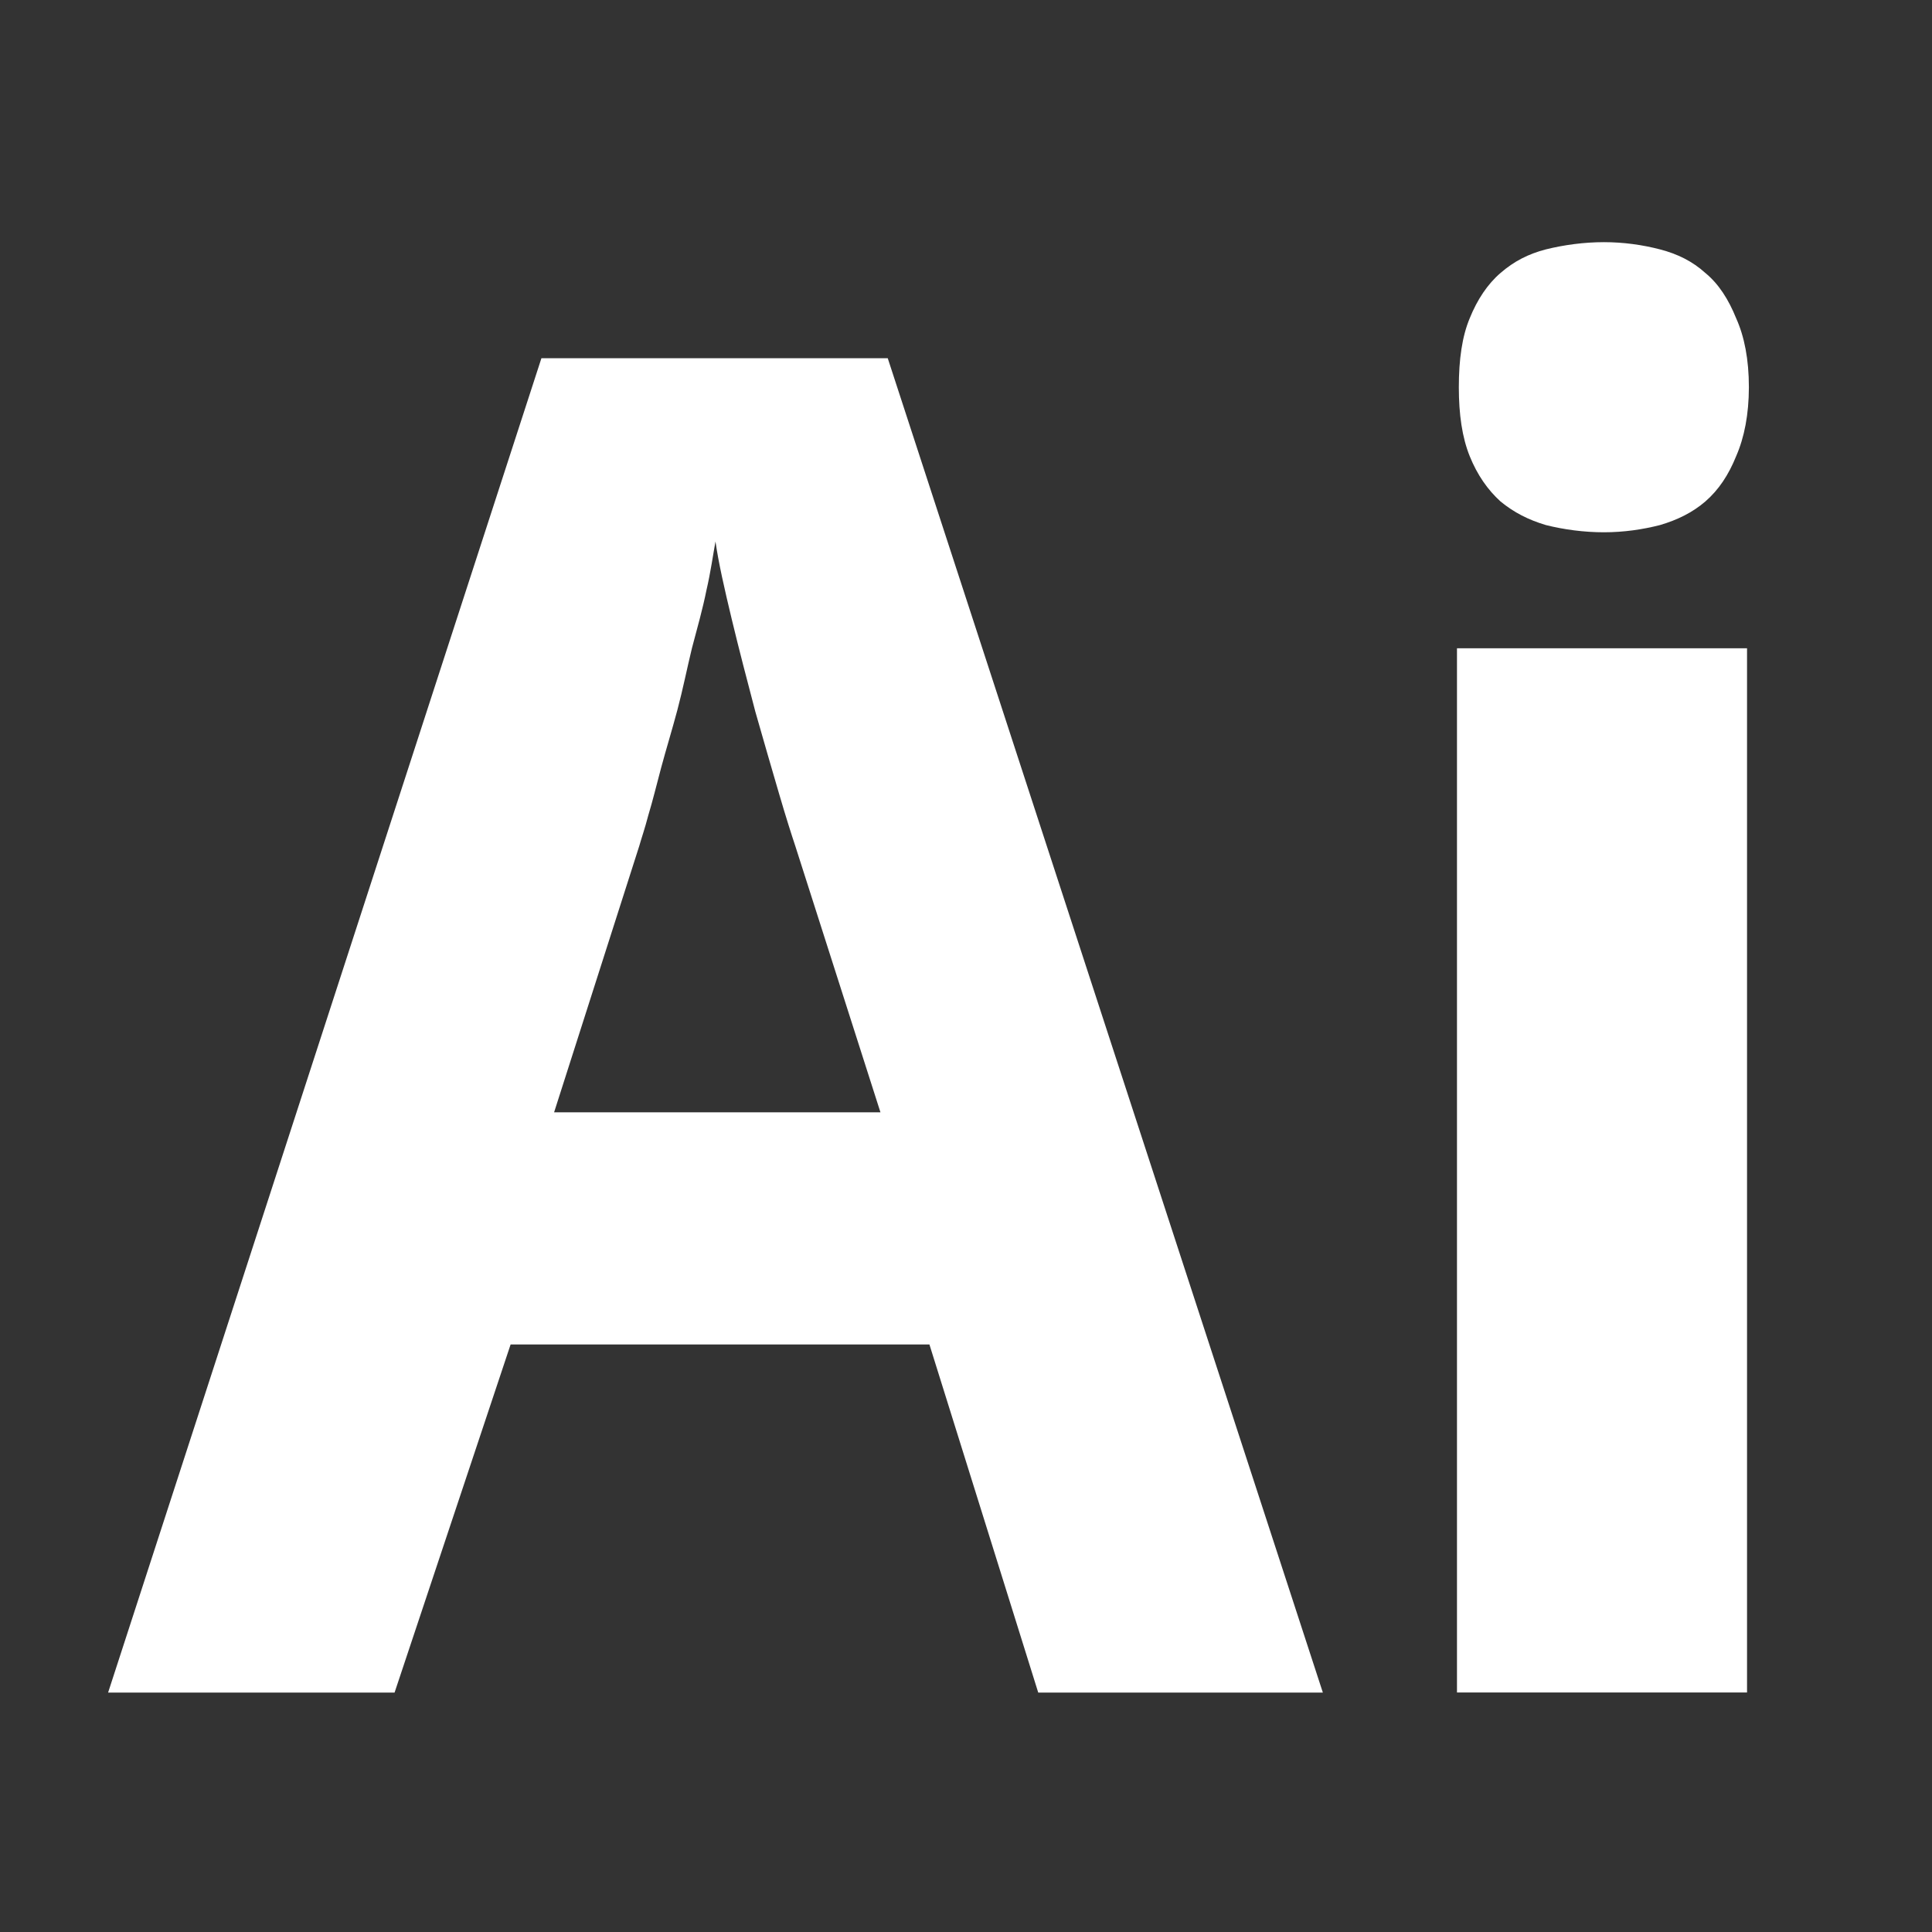 <?xml version="1.0" encoding="UTF-8" standalone="no"?>
<!-- Created with Inkscape (http://www.inkscape.org/) -->

<svg
   xmlns:osb="http://www.openswatchbook.org/uri/2009/osb"
   xmlns:dc="http://purl.org/dc/elements/1.1/"
   xmlns:cc="http://creativecommons.org/ns#"
   xmlns:rdf="http://www.w3.org/1999/02/22-rdf-syntax-ns#"
   xmlns:svg="http://www.w3.org/2000/svg"
   xmlns="http://www.w3.org/2000/svg"
   xmlns:sodipodi="http://sodipodi.sourceforge.net/DTD/sodipodi-0.dtd"
   xmlns:inkscape="http://www.inkscape.org/namespaces/inkscape"
   width="16"
   height="16"
   id="svg2"
   version="1.1"
   inkscape:version="0.91 r13725"
   viewBox="0 0 16 16"
   sodipodi:docname="application-illustrator.svg">
  <rect x="0" y="0" width="16" height="16" fill="#333333" stroke="none"/>
  <defs
     id="defs4">
    <linearGradient
       osb:paint="gradient"
       id="linearGradient4207">
      <stop
         id="stop3371"
         offset="0"
         style="stop-color:#3498db;stop-opacity:1;" />
      <stop
         id="stop3373"
         offset="1"
         style="stop-color:#3498db;stop-opacity:0;" />
    </linearGradient>
    <linearGradient
       id="linearGradient4422">
      <stop
         id="stop4424"
         offset="0"
         style="stop-color:#e84e17;stop-opacity:1" />
      <stop
         id="stop4426"
         offset="1"
         style="stop-color:#fda44e;stop-opacity:1" />
    </linearGradient>
  </defs>
  <sodipodi:namedview
     id="base"
     pagecolor="#9c9c9c"
     bordercolor="#666666"
     borderopacity="1.0"
     inkscape:pageopacity="0"
     inkscape:pageshadow="2"
     inkscape:zoom="11.2"
     inkscape:cx="-16.303571"
     inkscape:cy="9.4711147"
     inkscape:document-units="px"
     inkscape:current-layer="layer1-1"
     showgrid="false"
     inkscape:showpageshadow="false"
     borderlayer="true"
     inkscape:window-width="1366"
     inkscape:window-height="687"
     inkscape:window-x="0"
     inkscape:window-y="0"
     inkscape:window-maximized="1"
     units="px"
     inkscape:snap-bbox="true"
     inkscape:object-nodes="true">
    <inkscape:grid
       type="xygrid"
       id="grid4101" />
    <sodipodi:guide
       position="2,14"
       orientation="12,0"
       id="guide4071" />
    <sodipodi:guide
       position="2,2"
       orientation="0,12"
       id="guide4073" />
    <sodipodi:guide
       position="14,2"
       orientation="-12,0"
       id="guide4075" />
    <sodipodi:guide
       position="14,14"
       orientation="0,-12"
       id="guide4077" />
  </sodipodi:namedview>
  <g
     inkscape:label="Capa 1"
     inkscape:groupmode="layer"
     id="layer1"
     transform="translate(0,-1036.362)">
    <g
       transform="translate(-412.883,512.004)"
       id="layer1-4"
       inkscape:label="Capa 1">
      <g
         style="fill:#ffffff;fill-opacity:1"
         inkscape:label="Capa 1"
         id="layer1-7"
         transform="translate(392.571,-514.564)" />
      <g
         transform="translate(341.797,500.252)"
         id="g4240">
        <rect
           style="opacity:1;fill:#ffffff;fill-opacity:0.41;stroke:none"
           id="rect4236-8"
           width="44"
           height="1"
           x="10"
           y="3" />
        <g
           transform="translate(-392.988,-511.278)"
           id="layer1-1"
           inkscape:label="Capa 1"
           inkscape:transform-center-x="5.4653607"
           inkscape:transform-center-y="-9.4924686">
          <g
             transform="translate(0.12,0.035)"
             inkscape:label="Capa 1"
             id="layer1-3"
             style="fill:#ffffff;fill-opacity:1">
            <g
               transform="translate(71.582,11.551)"
               id="layer1-96"
               inkscape:label="Capa 1"
               style="fill:#ffffff;fill-opacity:1">
              <g
                 style="fill:#ffffff;fill-opacity:1"
                 inkscape:label="Capa 1"
                 id="layer1-7-3"
                 transform="translate(392.571,-514.564)" />
              <g
                 transform="translate(341.797,500.252)"
                 id="g4240-13"
                 style="fill:#ffffff;fill-opacity:1">
                <g
                   transform="translate(-392.988,-511.278)"
                   id="layer1-1-6"
                   inkscape:label="Capa 1"
                   inkscape:transform-center-x="5.4653607"
                   inkscape:transform-center-y="-9.4924686"
                   style="fill:#ffffff;fill-opacity:1">
                  <g
                     transform="translate(0.42,0.035)"
                     inkscape:label="Capa 1"
                     id="layer1-3-77"
                     style="fill:#ffffff;fill-opacity:1">
                    <g
                       style="font-style:normal;font-weight:normal;font-size:9.37px;line-height:125%;font-family:sans-serif;letter-spacing:0px;word-spacing:0px;fill:#ffffff;fill-opacity:1;stroke:none;stroke-width:1px;stroke-linecap:butt;stroke-linejoin:miter;stroke-opacity:1"
                       transform="matrix(0.545,0,0,0.545,183.543,249.126)"
                       id="layer1-9-7"
                       inkscape:label="Capa 1"
                       inkscape:transform-center-x="2.9811004"
                       inkscape:transform-center-y="-5.1777091">
                      <g
                         style="fill:#ffffff;fill-opacity:1"
                         transform="translate(0.42,0.035)"
                         inkscape:label="Capa 1"
                         id="layer1-3-7-4">
                        <g
                           style="fill:#ffffff;fill-opacity:1"
                           transform="matrix(0.059,0,0,0.059,479.348,527.277)"
                           id="g3-7">
                          <g
                             style="fill:#ffffff;fill-opacity:1"
                             id="g5-1" />
                        </g>
                      </g>
                    </g>
                    <g
                       style="fill:#ffffff;fill-opacity:1"
                       id="g4186"
                       transform="translate(440.384,508.522)">
                      <g
                         style="font-style:normal;font-weight:normal;font-size:9.37px;line-height:125%;font-family:sans-serif;letter-spacing:0px;word-spacing:0px;fill:#ffffff;fill-opacity:1;stroke:none;stroke-width:1px;stroke-linecap:butt;stroke-linejoin:miter;stroke-opacity:1"
                         id="text4161"
                         transform="matrix(0.464,0,0,0.464,22.257,22.131)">
                        <g
                           style="fill:#ffffff;fill-opacity:1"
                           id="g4170"
                           transform="translate(0,0.324)">
                          <g
                             style="fill:#ffffff;fill-opacity:1"
                             id="g4183">
                            <path
                               style="color:#000000;font-style:normal;font-weight:normal;font-size:9.37px;line-height:125%;font-family:sans-serif;letter-spacing:0px;word-spacing:0px;display:inline;overflow:visible;visibility:visible;fill:#ffffff;fill-opacity:1;fill-rule:nonzero;stroke:none;stroke-width:1;stroke-linecap:butt;stroke-linejoin:miter;stroke-opacity:1;marker:none;enable-background:accumulate"
                               id="path3031"
                               d="m -13.396,12.912 c -0.353,3e-5 -0.713,0.049 -1.035,0.129 -0.312,0.081 -0.57,0.213 -0.809,0.421 -0.229,0.196 -0.415,0.474 -0.55,0.809 -0.135,0.323 -0.194,0.733 -0.194,1.23 0,0.485 0.059,0.895 0.194,1.23 0.135,0.335 0.321,0.601 0.55,0.809 0.239,0.196 0.497,0.328 0.809,0.421 0.322,0.081 0.682,0.129 1.035,0.129 0.353,3e-5 0.691,-0.049 1.003,-0.129 0.312,-0.092 0.58,-0.224 0.809,-0.421 0.239,-0.208 0.415,-0.474 0.55,-0.809 0.146,-0.335 0.226,-0.745 0.227,-1.23 -9e-6,-0.496 -0.081,-0.906 -0.227,-1.23 -0.135,-0.335 -0.311,-0.613 -0.55,-0.809 -0.229,-0.208 -0.497,-0.34 -0.809,-0.421 -0.312,-0.081 -0.65,-0.129 -1.003,-0.129 z m -18.962,2.071 -7.734,23.816 5.113,0 2.071,-6.213 7.475,0 1.942,6.213 5.08,0 -7.766,-23.816 -6.18,0 z m 3.106,3.268 c 0.054,0.38 0.161,0.849 0.291,1.391 0.13,0.542 0.279,1.108 0.421,1.65 0.152,0.531 0.29,1.011 0.421,1.456 0.13,0.445 0.226,0.743 0.291,0.938 l 1.521,4.757 -5.825,0 1.521,-4.757 c 0.033,-0.119 0.097,-0.301 0.162,-0.55 0.076,-0.249 0.14,-0.516 0.227,-0.841 0.087,-0.325 0.193,-0.667 0.291,-1.035 0.098,-0.369 0.172,-0.742 0.259,-1.1 0.098,-0.369 0.194,-0.71 0.259,-1.035 0.076,-0.325 0.118,-0.635 0.162,-0.874 z m 13.235,1.909 0,18.638 5.177,0 0,-18.638 -5.177,0 z"
                               inkscape:connector-curvature="0" />
                          </g>
                        </g>
                      </g>
                    </g>
                  </g>
                </g>
              </g>
            </g>
          </g>
        </g>
      </g>
    </g>
  </g>
</svg>
